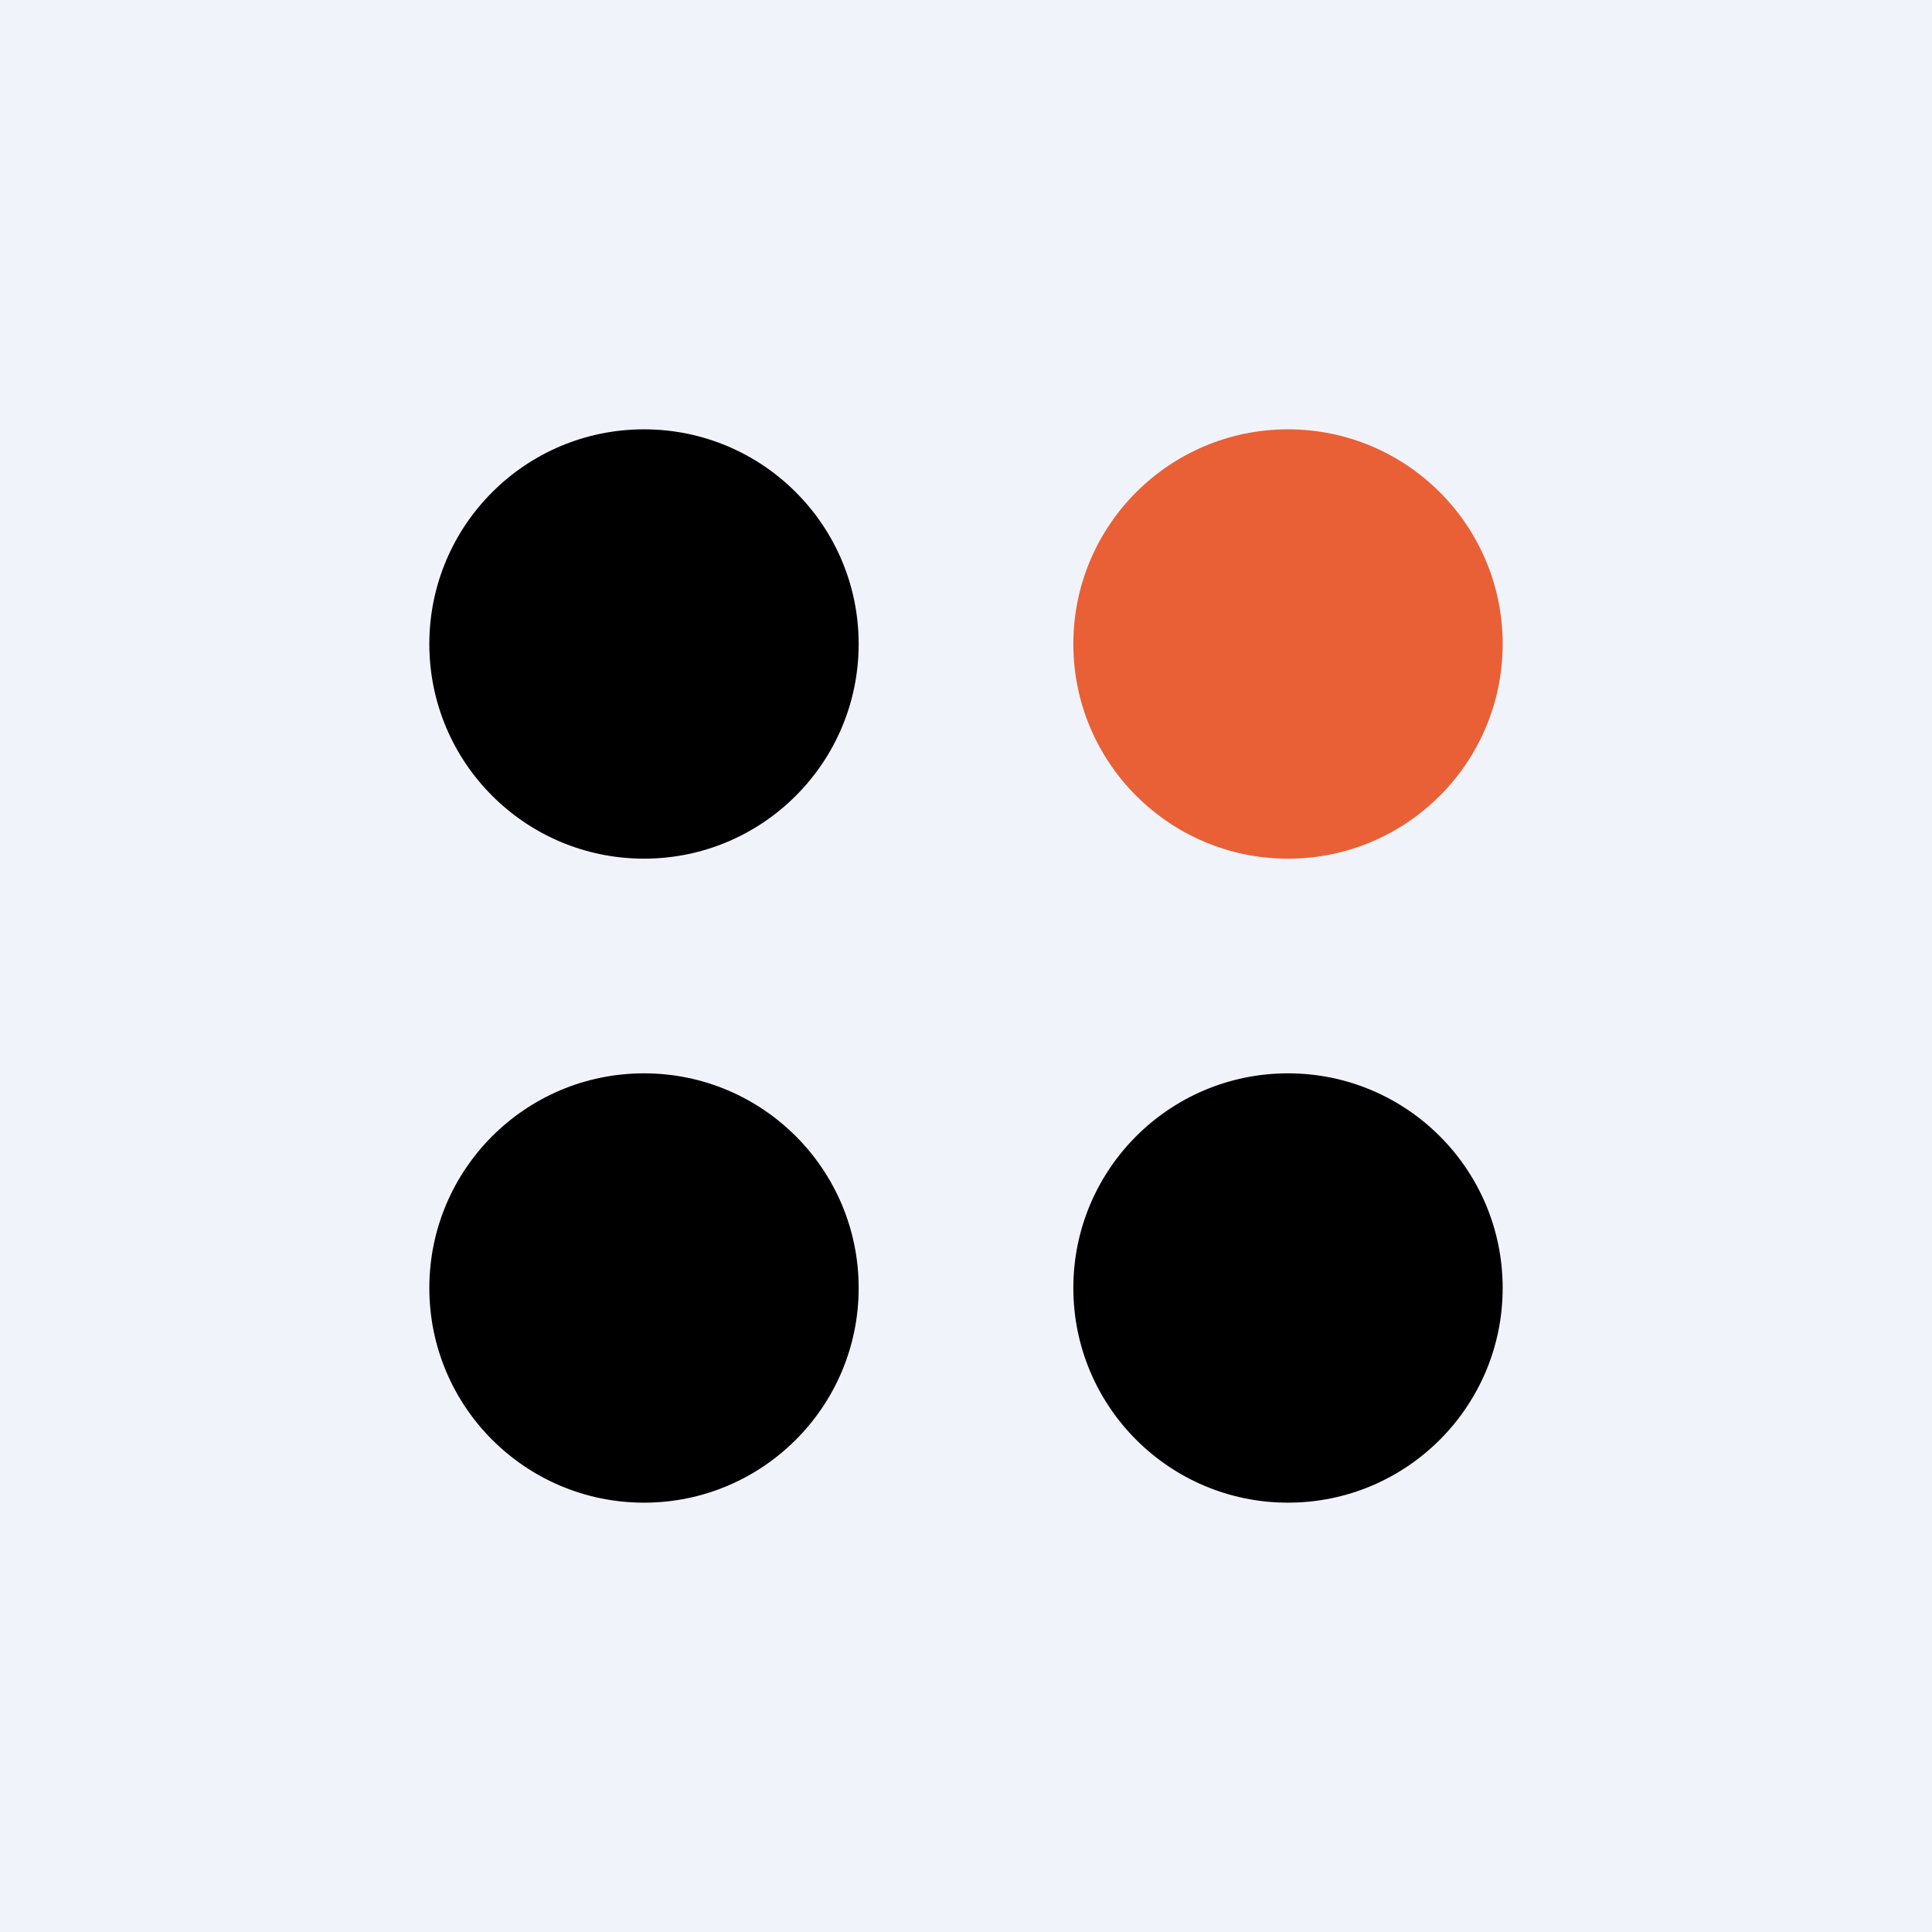 <!-- by TradingView --><svg xmlns="http://www.w3.org/2000/svg" width="18" height="18"><path fill="#F0F3FA" d="M0 0h18v18H0z"/><circle cx="6" cy="6" r="2"/><circle cx="12" cy="6" r="2" fill="#E96036"/><circle cx="6" cy="12" r="2"/><circle cx="12" cy="12" r="2"/></svg>